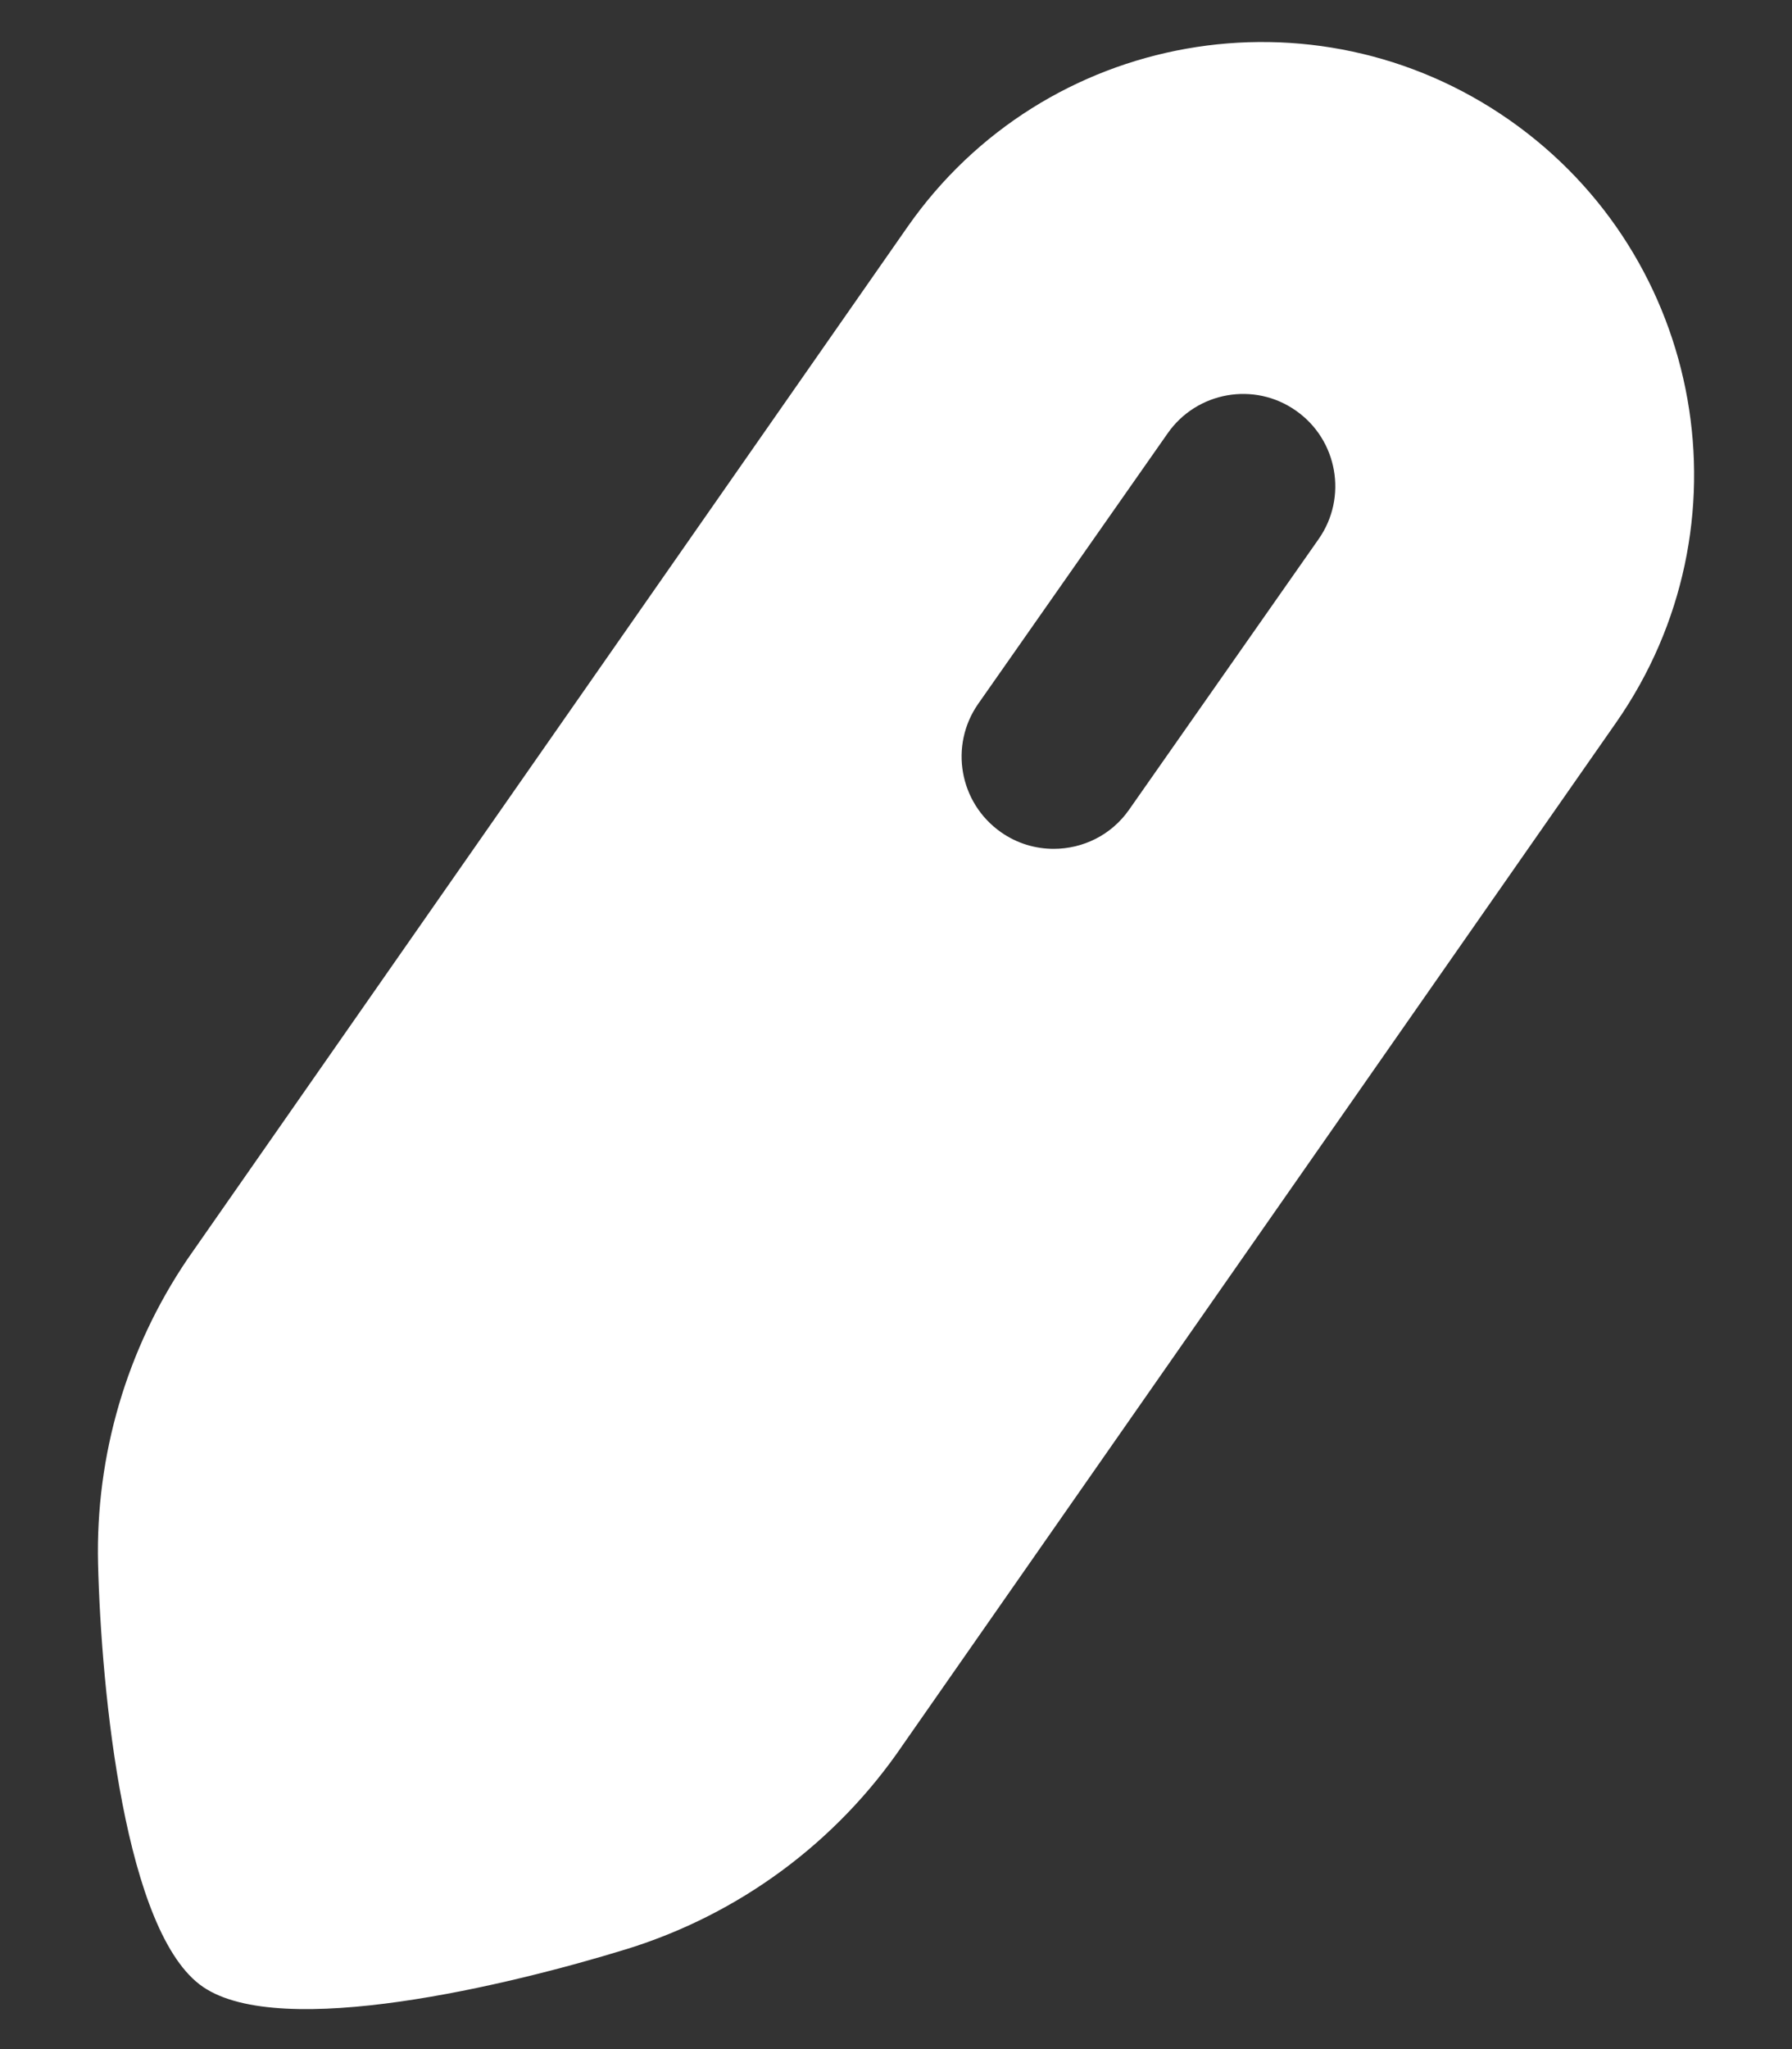 <svg width="14" height="16" viewBox="0 0 14 16" fill="none" xmlns="http://www.w3.org/2000/svg">
<rect x="0" y="0" width="14" height="16" fill="#333333" stroke="none"/>
<path fill-rule="evenodd" clip-rule="evenodd" d="M10.302 4.209L8.822 6.321C8.682 6.522 8.459 6.628 8.232 6.628C8.089 6.628 7.945 6.586 7.82 6.498C7.494 6.269 7.415 5.821 7.642 5.496L9.122 3.384C9.35 3.057 9.801 2.978 10.125 3.207C10.45 3.434 10.53 3.884 10.302 4.209ZM11.795 0.939C10.265 -0.132 8.157 0.242 7.089 1.773L1.465 9.831C0.99 10.532 0.746 11.362 0.766 12.209C0.791 13.212 0.975 15.1 1.587 15.515C2.198 15.931 3.98 15.501 4.896 15.219C5.775 14.947 6.537 14.385 7.054 13.624L12.628 5.639C13.693 4.11 13.321 2.008 11.795 0.939Z" fill="white"/>
</svg>
